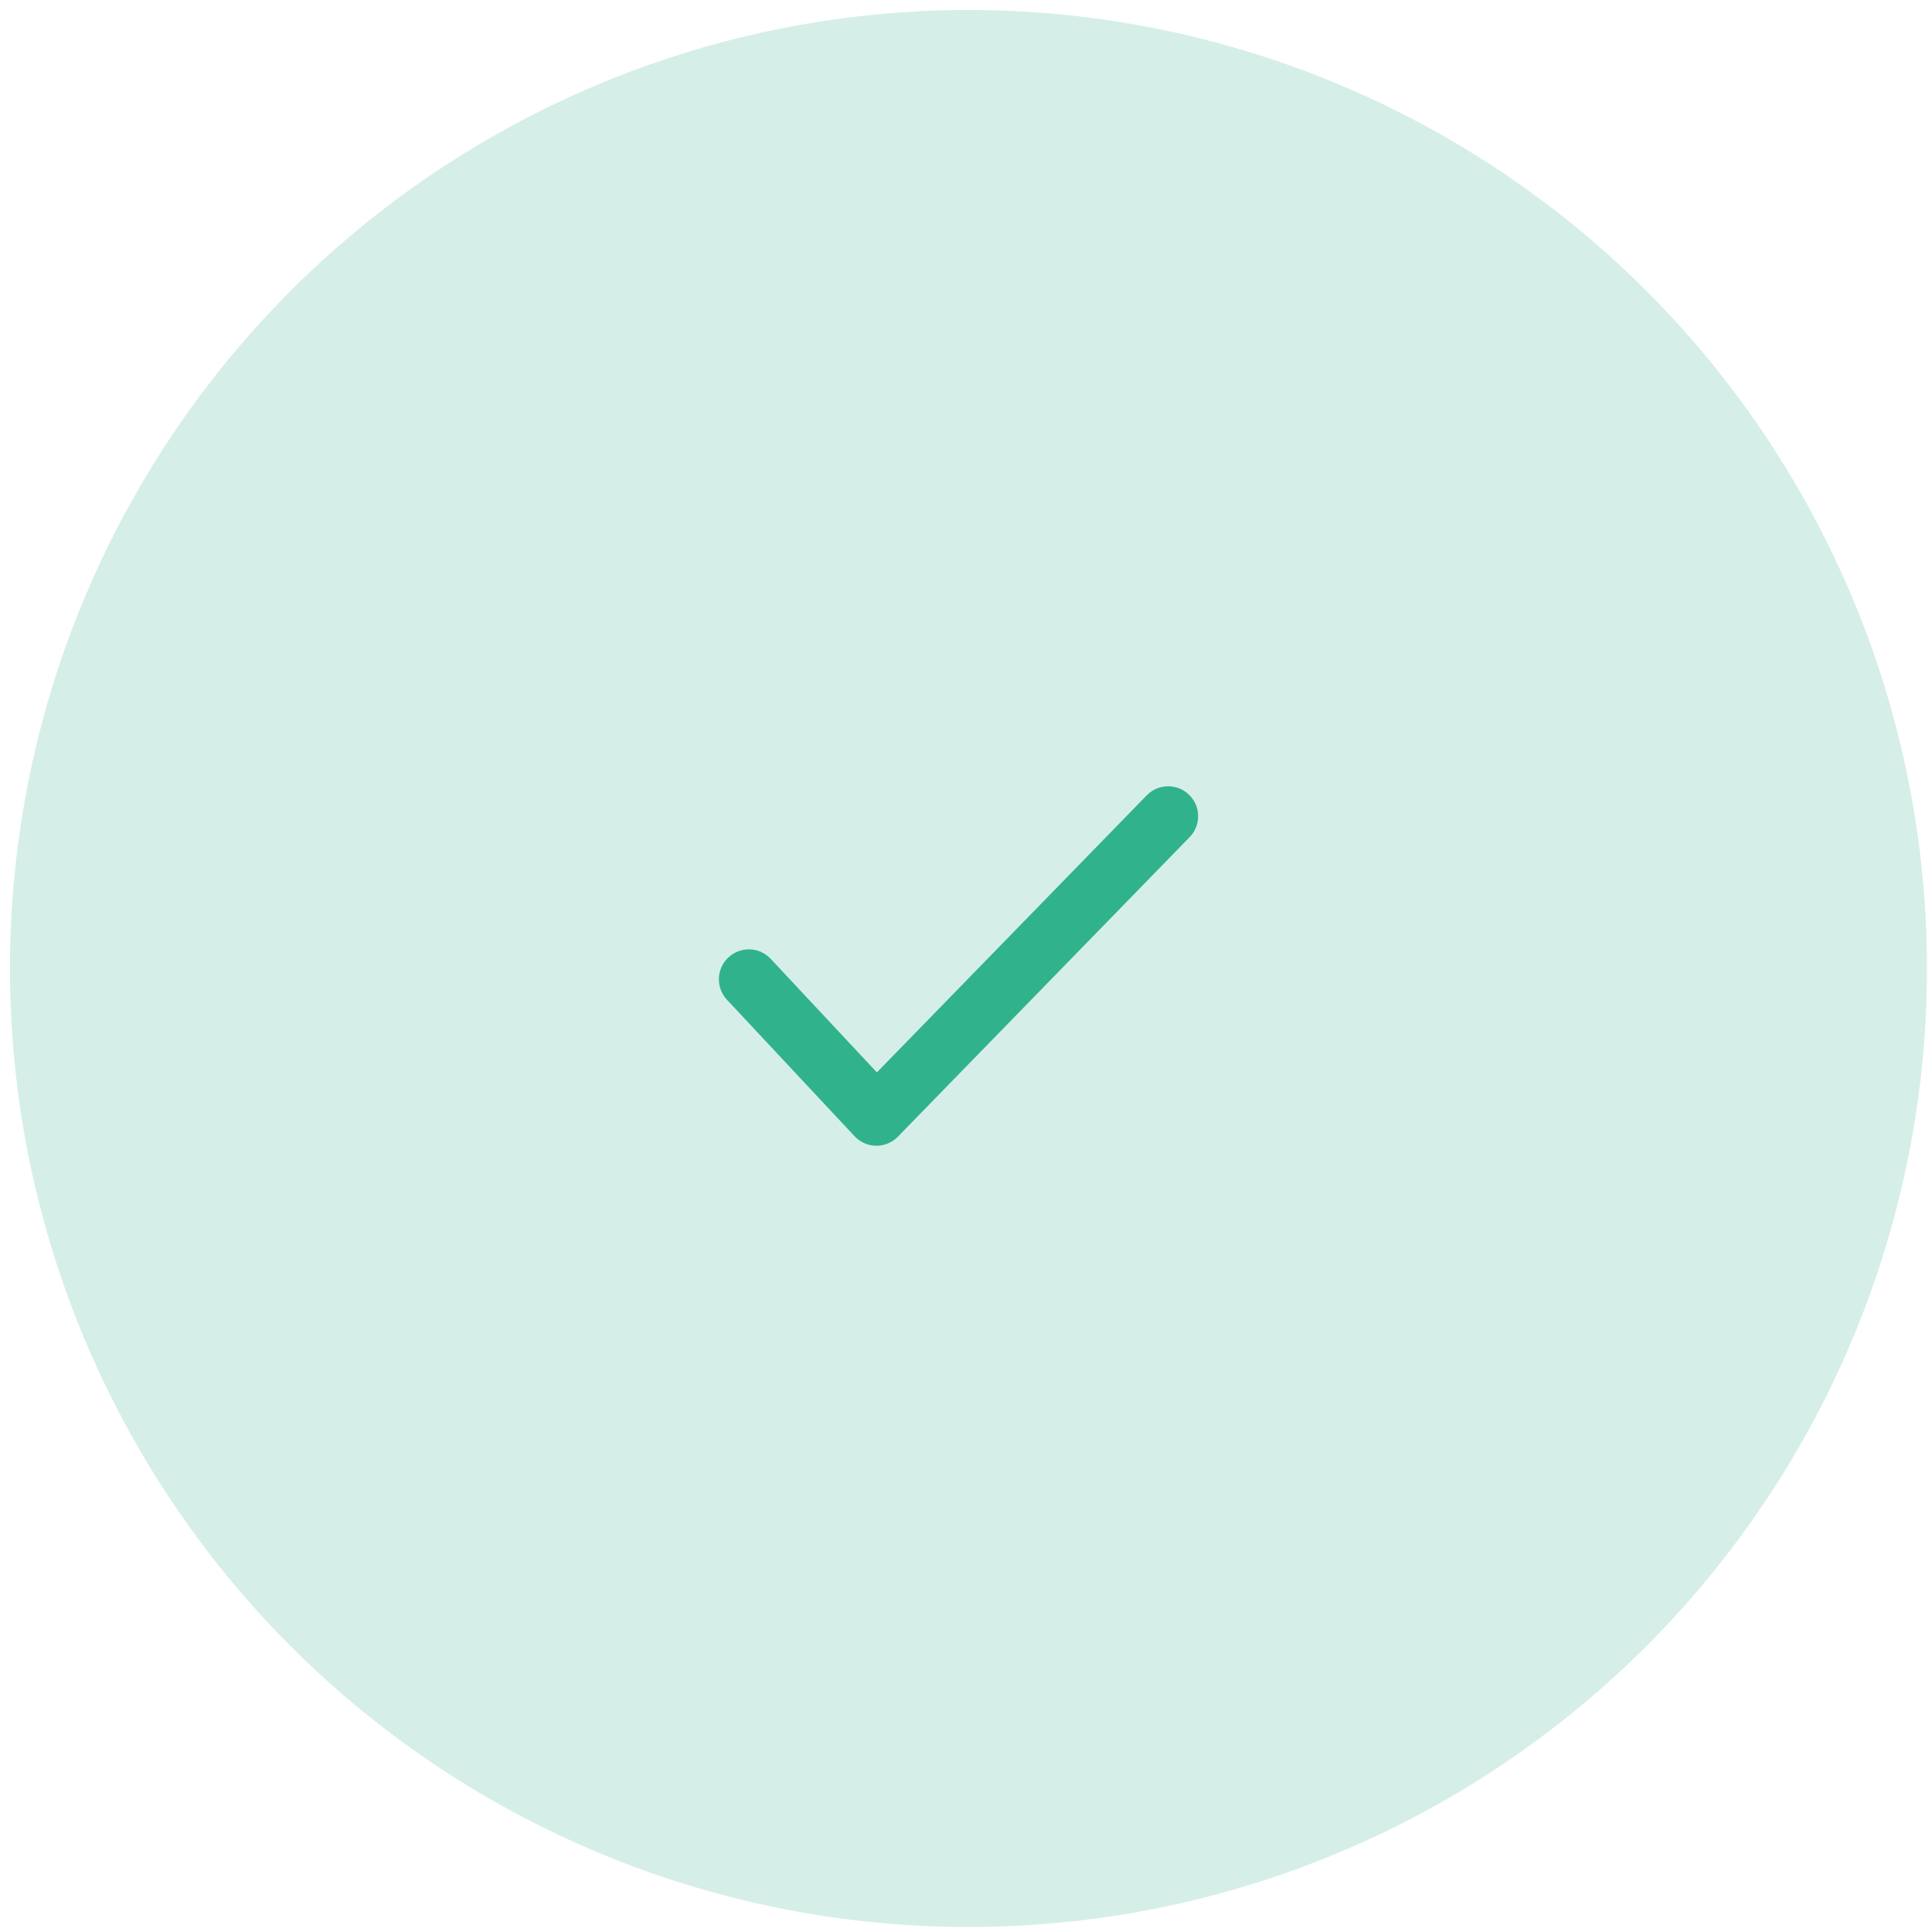 <svg xmlns="http://www.w3.org/2000/svg" width="129" height="129" fill="none"><circle cx="64.666" cy="64.667" r="64" fill="#30B38C" opacity=".2"/><path stroke="#30B38C" stroke-linecap="round" stroke-linejoin="round" stroke-width="4" d="m50 65.389 8.52 9.111L78 54.5"/></svg>
